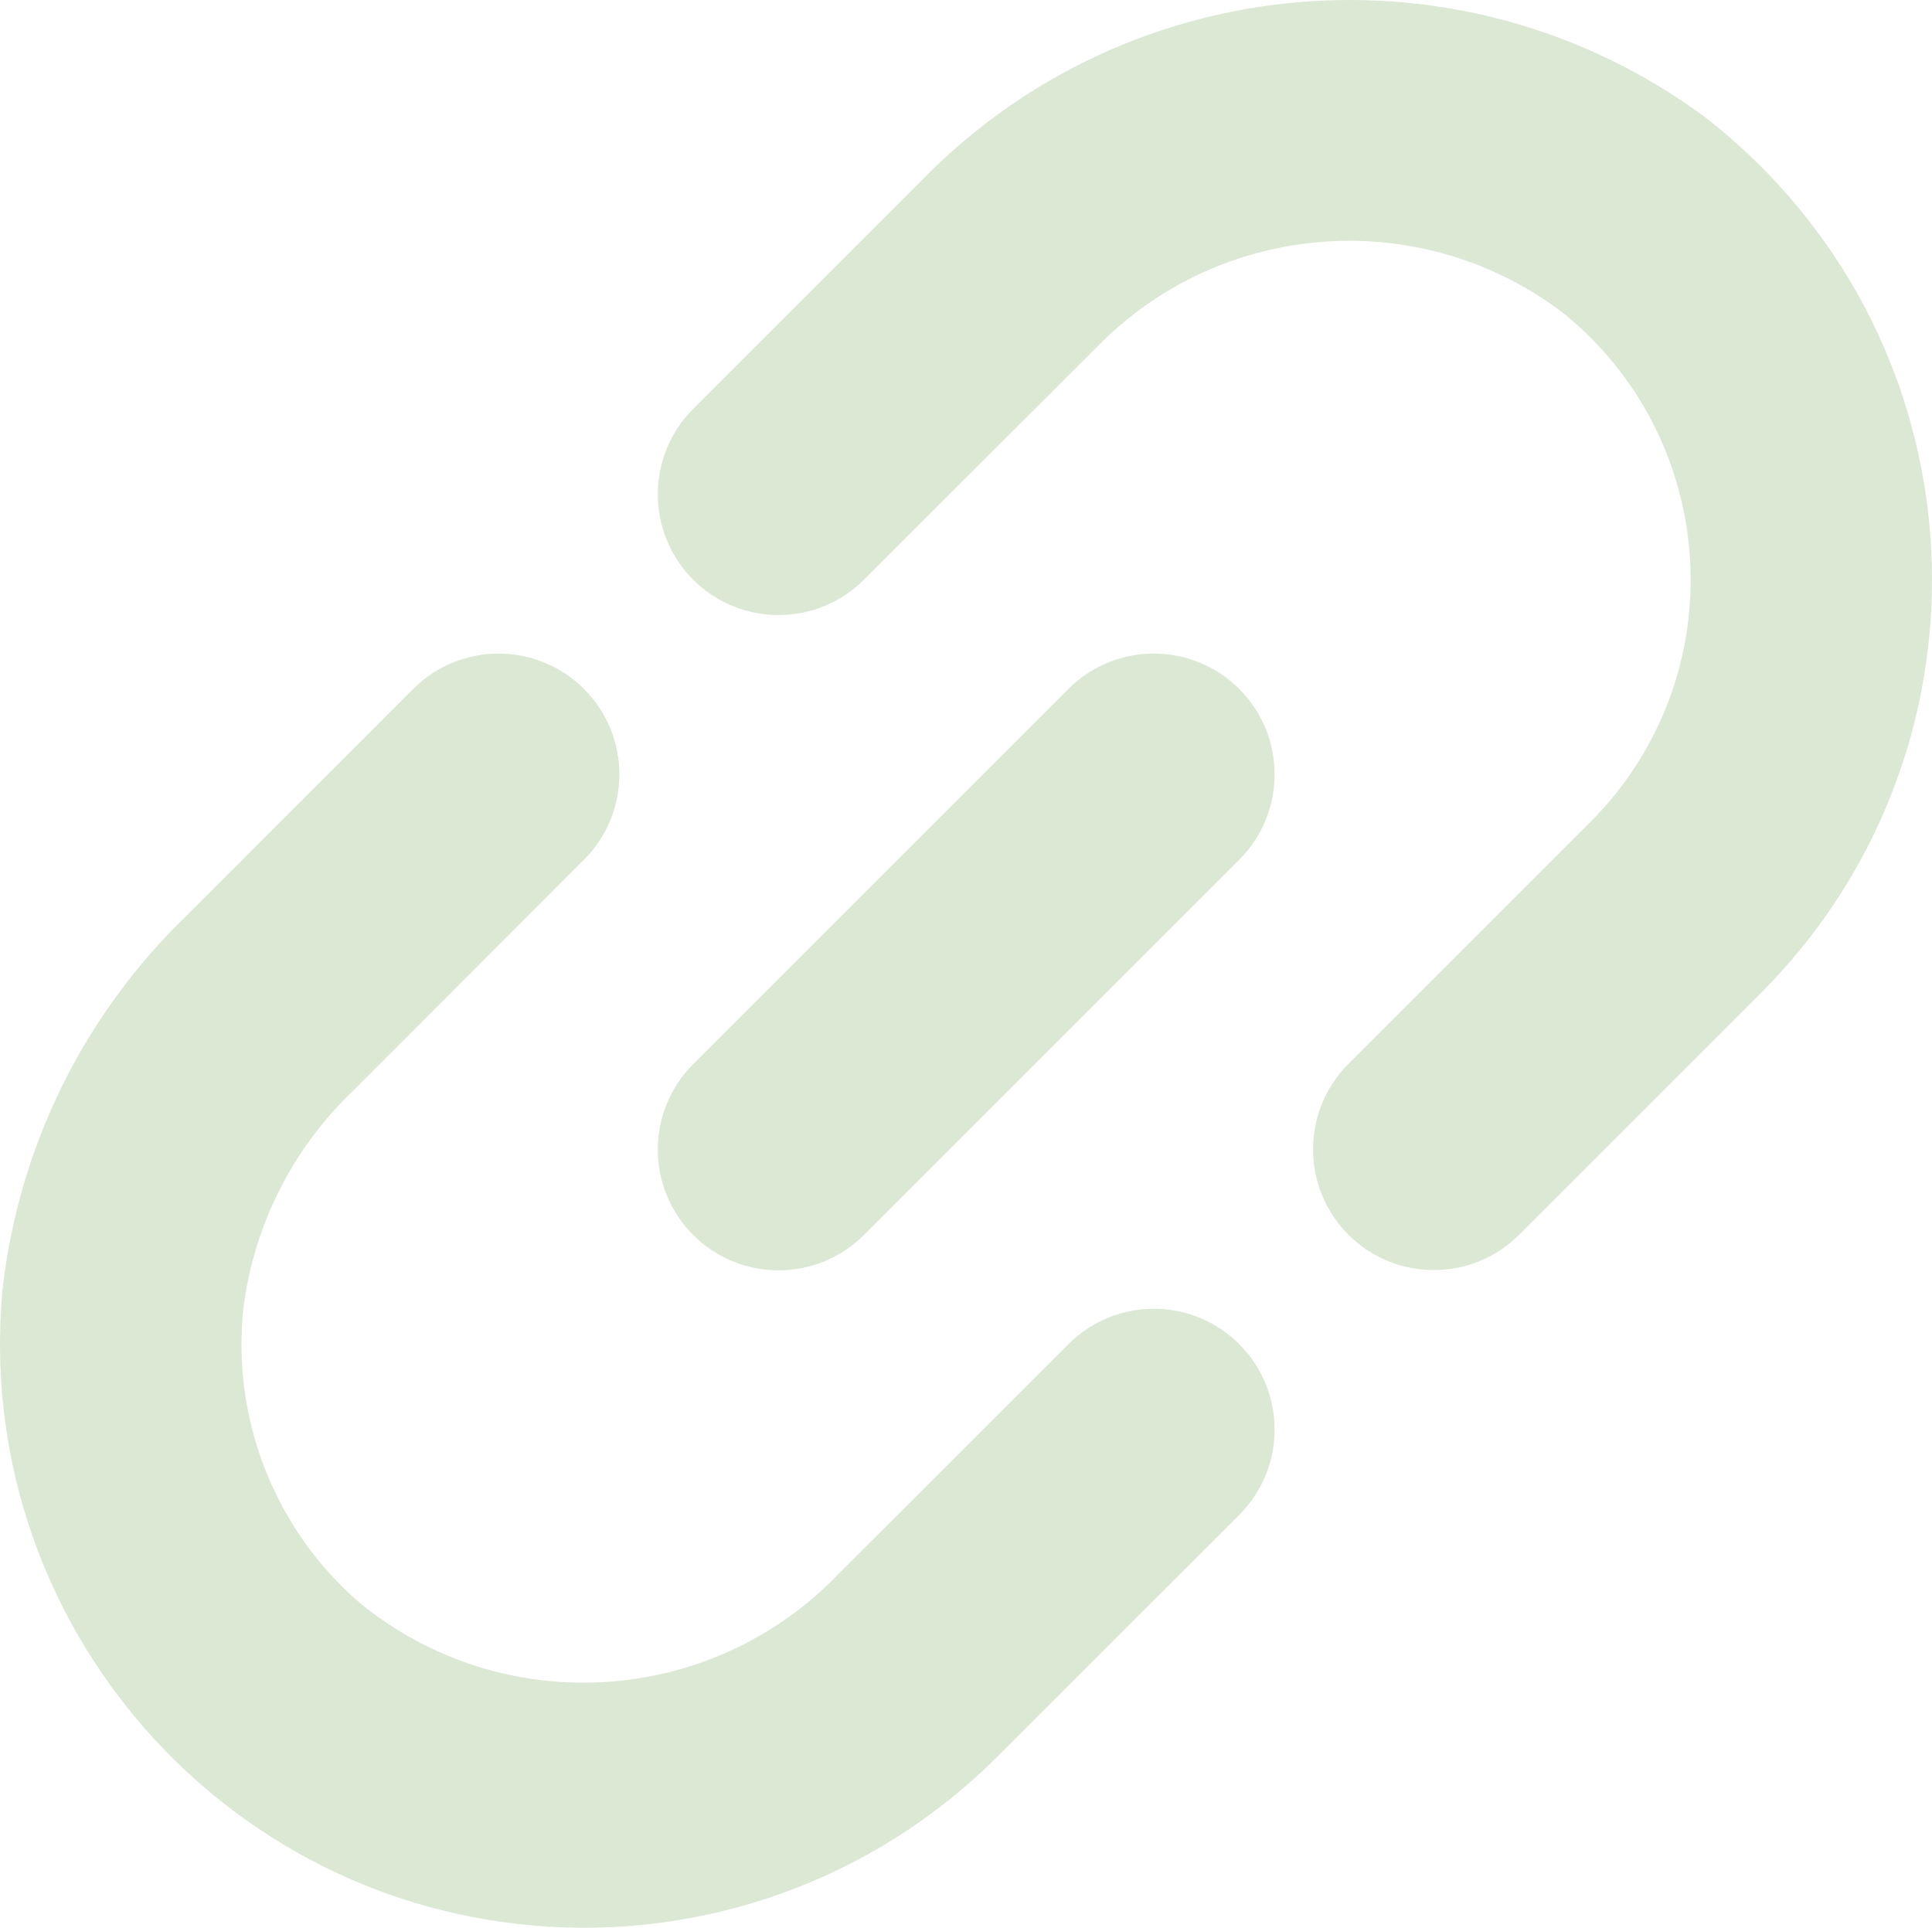 <svg width="512" height="511" viewBox="0 0 512 511" fill="none" xmlns="http://www.w3.org/2000/svg">
<path d="M222.066 417.301C188.188 452.432 133.015 455.672 95.258 424.747C72.772 405.279 61.286 376.005 64.533 346.44C67.344 324.642 77.532 304.462 93.402 289.256L154.769 227.847C167.263 215.349 167.263 195.089 154.769 182.591C142.27 170.097 122.01 170.097 109.512 182.591L49.448 242.677C22.069 269.079 4.802 304.237 0.649 342.044C-7.11 427.198 55.631 502.519 140.785 510.277C186.514 514.444 231.735 498.096 264.228 465.651L328.411 401.49C340.905 388.992 340.905 368.732 328.411 356.234C315.913 343.739 295.653 343.739 283.155 356.234L222.066 417.301Z" fill="#DBE8D4"/>
<path d="M451.442 30.753C387.723 -16.061 299.241 -8.722 244.107 47.952L183.701 108.379C171.206 120.877 171.206 141.137 183.701 153.636C196.199 166.13 216.459 166.13 228.957 153.636L290.324 92.333C323.462 58.06 377.078 54.199 414.784 83.371C453.594 115.195 459.259 172.455 427.435 211.265C425.572 213.537 423.601 215.716 421.526 217.797L357.343 281.98C344.849 294.478 344.849 314.738 357.343 327.236C369.842 339.73 390.102 339.73 402.6 327.236L466.783 263.053C527.207 202.436 527.051 104.312 466.434 43.888C461.724 39.193 456.716 34.806 451.442 30.753Z" fill="#DBE8D4"/>
<path d="M183.701 282.036L283.144 182.593C295.644 170.093 315.908 170.093 328.408 182.593C340.907 195.092 340.907 215.357 328.408 227.856L228.964 327.3C216.465 339.799 196.2 339.799 183.701 327.3C171.201 314.801 171.201 294.536 183.701 282.036Z" fill="#DBE8D4"/>
</svg>
